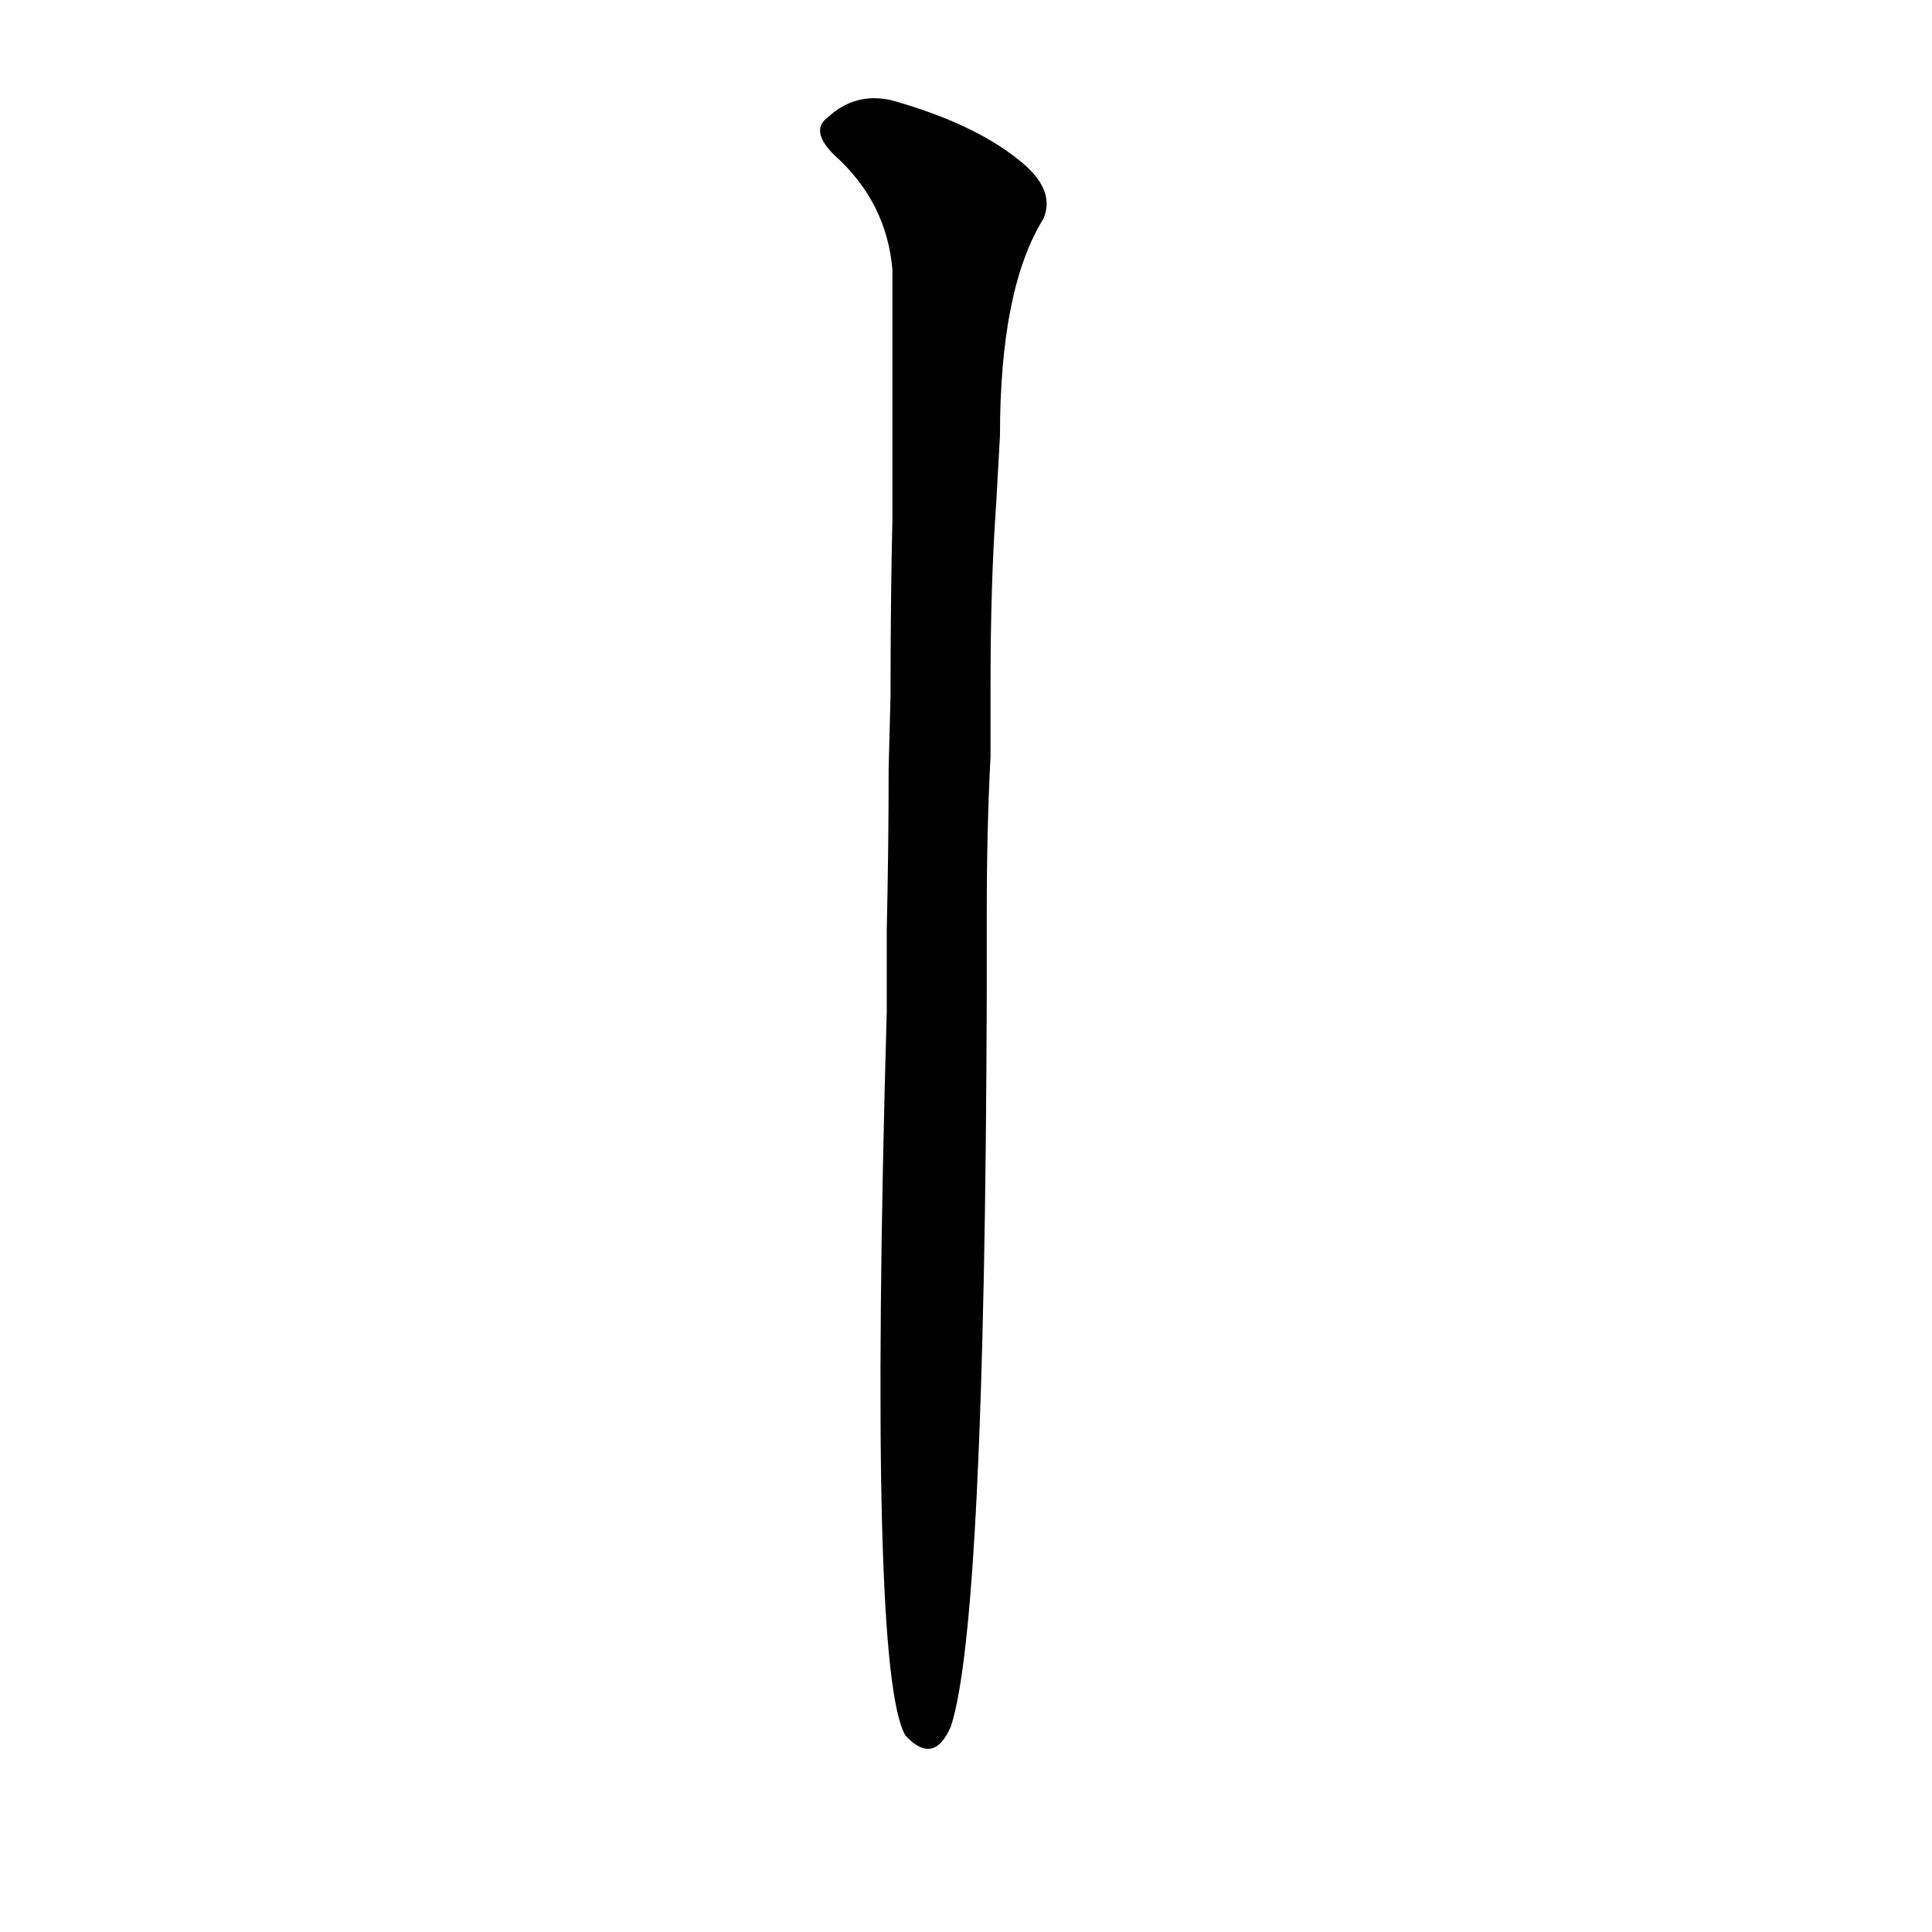 <?xml version='1.0' encoding='utf-8'?>
<svg xmlns="http://www.w3.org/2000/svg" version="1.1" viewBox="0 0 1024 1024"><g transform="scale(1, -1) translate(0, -900)"><path d="M 473 625 Q 472 582 472 531 L 471 493 Q 471 451 470 407 L 470 364 Q 460 13 480 -20 Q 495 -36 504 -15 Q 522 40 523 372 L 523 416 Q 523 461 525 499 L 525 537 Q 525 591 528 633 L 530 669 Q 530 747 553 784 Q 560 800 539 816 Q 515 835 472 847 Q 453 851 439 838 Q 429 831 442 818 Q 470 793 473 757 Q 473 717 473 659 L 473 625 Z" fill="black" /></g></svg>